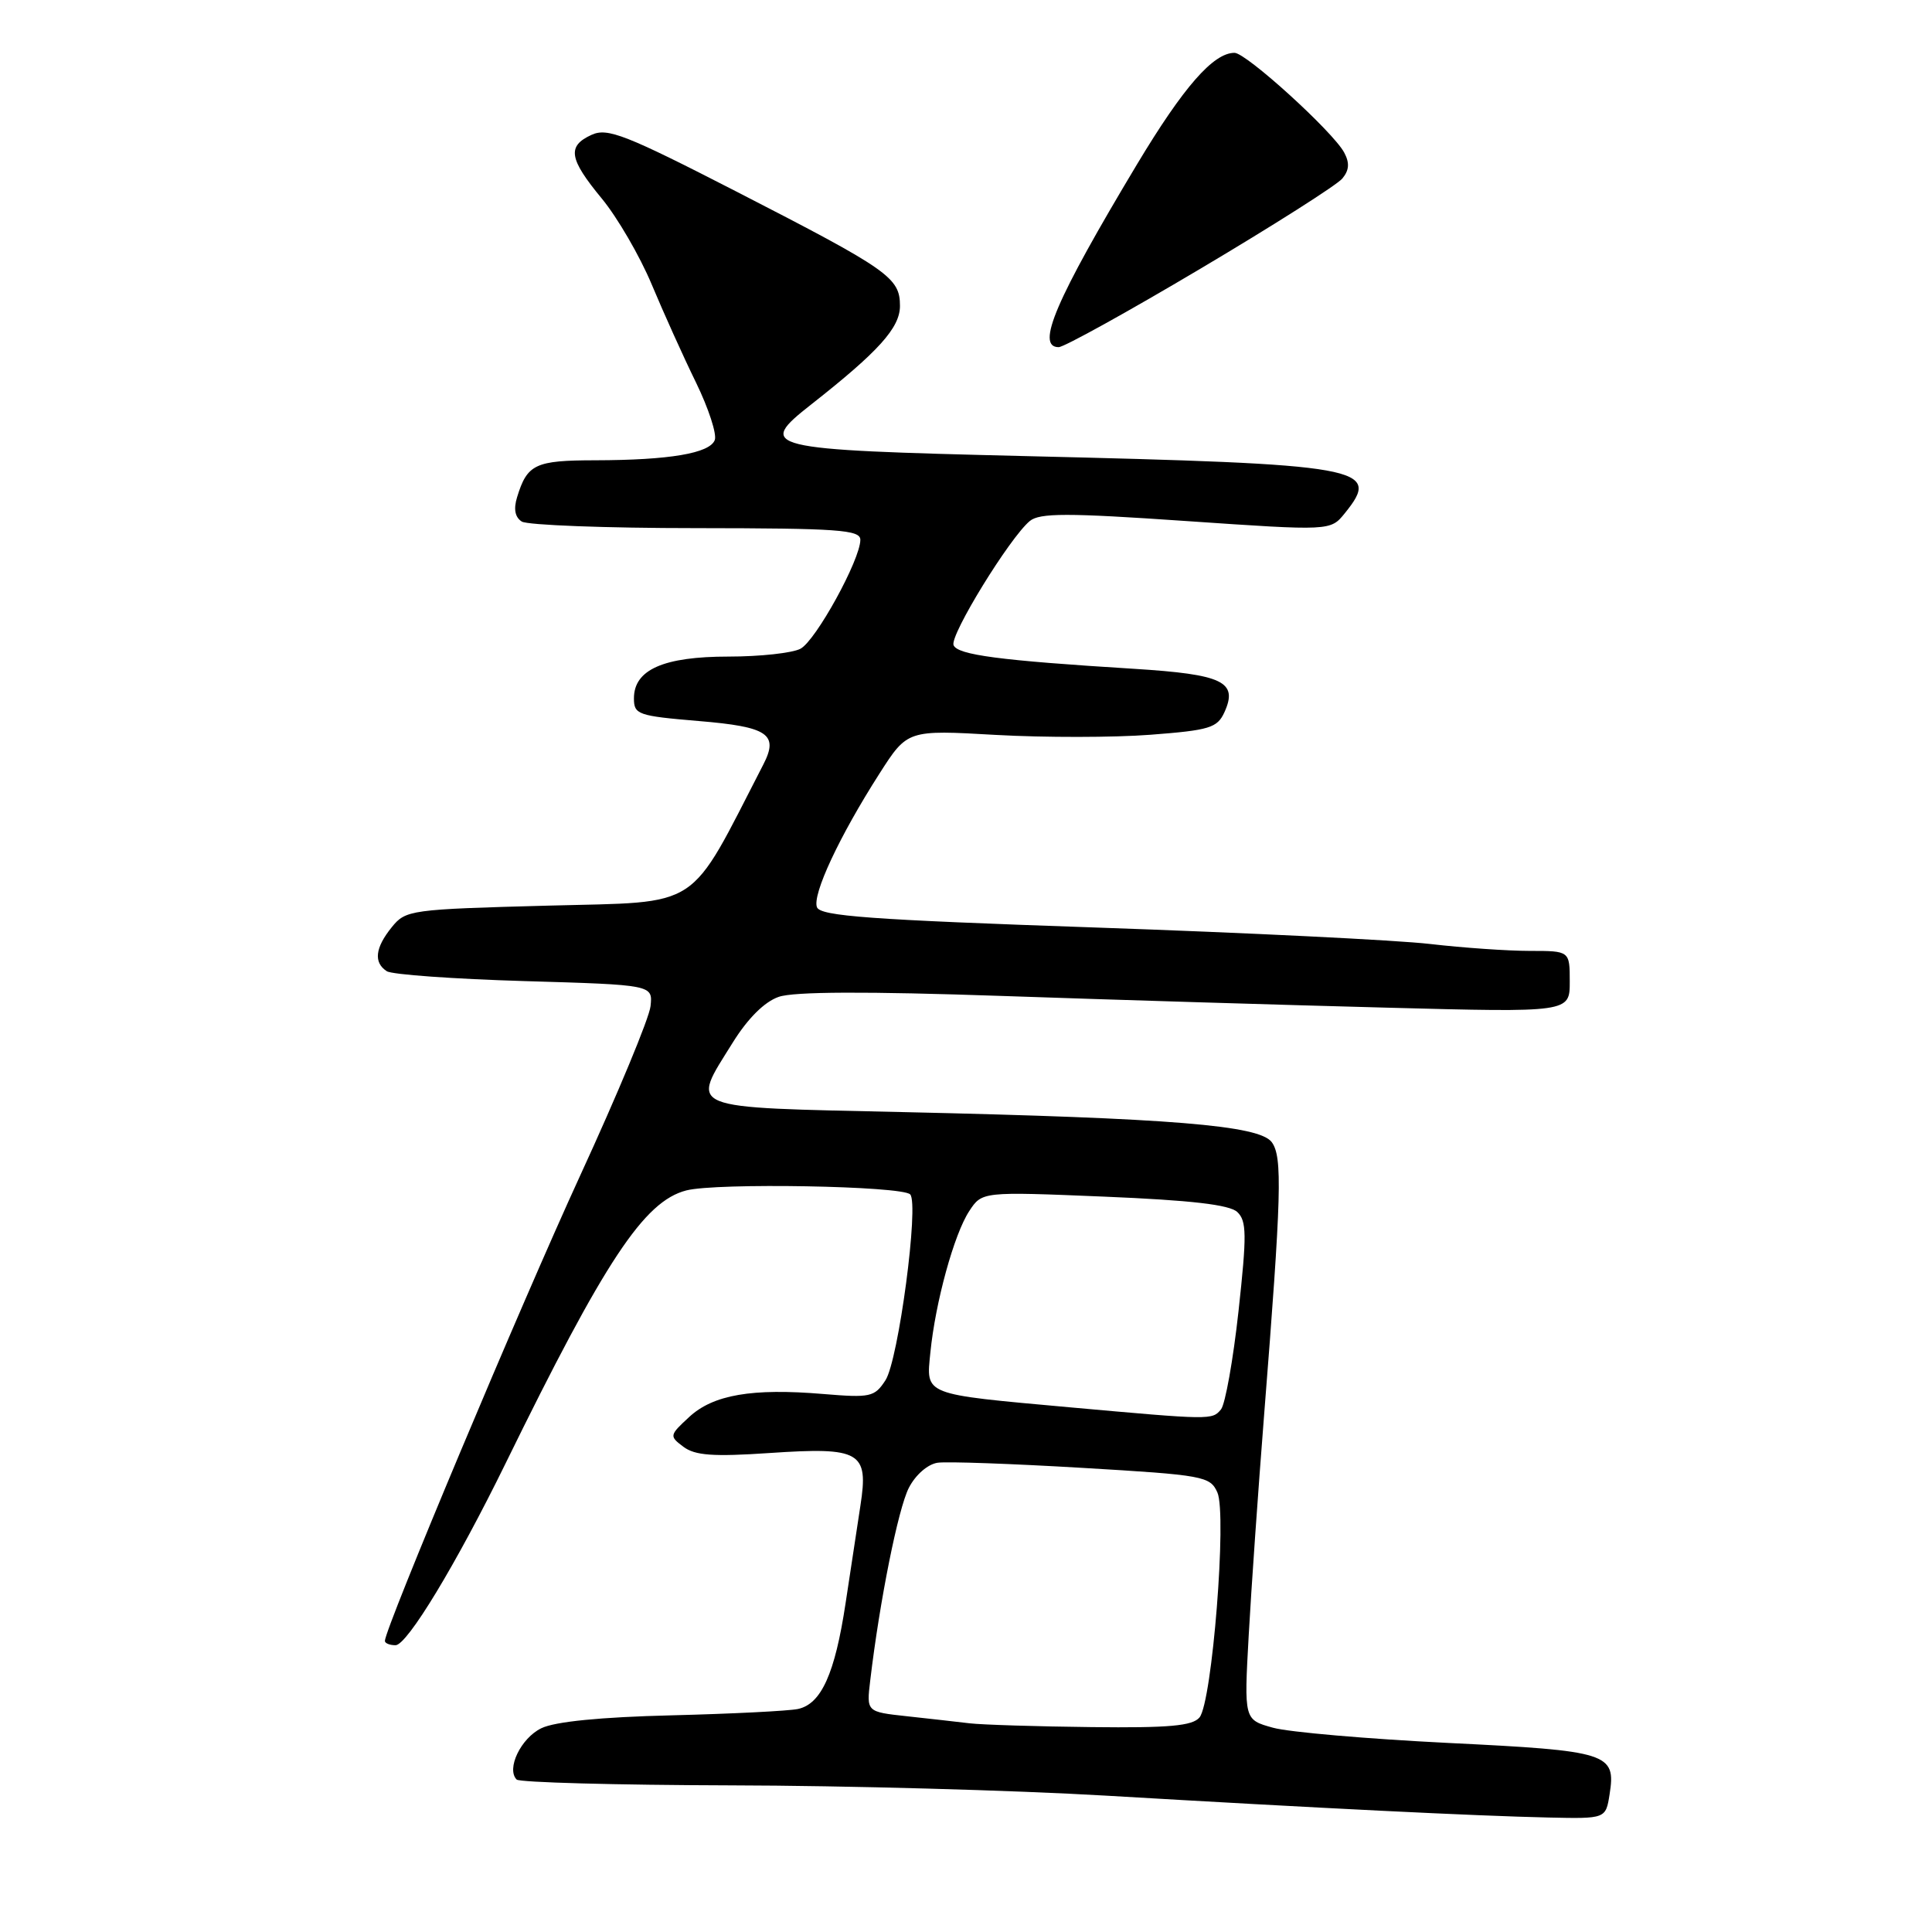 <?xml version="1.0" encoding="UTF-8" standalone="no"?>
<!DOCTYPE svg PUBLIC "-//W3C//DTD SVG 1.1//EN" "http://www.w3.org/Graphics/SVG/1.1/DTD/svg11.dtd" >
<svg xmlns="http://www.w3.org/2000/svg" xmlns:xlink="http://www.w3.org/1999/xlink" version="1.1" viewBox="0 0 256 256">
 <g >
 <path fill="currentColor"
d=" M 213.28 237.75 C 214.14 232.30 213.17 231.99 191.91 230.95 C 181.24 230.42 170.78 229.52 168.67 228.93 C 164.84 227.87 164.84 227.87 165.46 216.69 C 165.80 210.53 166.72 197.40 167.50 187.50 C 169.81 158.27 169.95 153.32 168.52 151.35 C 166.88 149.11 155.27 148.16 119.75 147.36 C 90.35 146.70 91.49 147.16 97.11 138.12 C 99.10 134.93 101.30 132.74 103.18 132.09 C 105.18 131.39 114.76 131.35 132.82 131.97 C 147.49 132.48 170.41 133.17 183.75 133.52 C 208.00 134.16 208.00 134.16 208.00 130.08 C 208.00 126.00 208.00 126.00 202.72 126.00 C 199.82 126.00 193.86 125.59 189.47 125.08 C 185.09 124.57 165.14 123.59 145.15 122.90 C 115.28 121.87 108.70 121.39 108.25 120.21 C 107.61 118.54 111.22 110.81 116.53 102.51 C 120.24 96.71 120.24 96.71 131.96 97.38 C 138.40 97.74 147.61 97.73 152.42 97.36 C 160.28 96.76 161.29 96.45 162.24 94.38 C 164.08 90.33 162.07 89.36 150.25 88.62 C 132.47 87.52 126.85 86.78 126.35 85.48 C 125.85 84.17 133.79 71.25 136.45 69.04 C 137.76 67.96 141.37 67.95 157.17 69.04 C 176.30 70.35 176.30 70.35 178.19 68.01 C 183.13 61.91 180.90 61.51 135.66 60.43 C 101.10 59.59 100.14 59.36 107.53 53.56 C 116.42 46.57 119.25 43.43 119.25 40.54 C 119.25 36.78 117.80 35.77 97.65 25.42 C 82.87 17.83 80.50 16.91 78.40 17.86 C 75.11 19.36 75.38 21.03 79.75 26.32 C 81.81 28.82 84.78 33.93 86.35 37.68 C 87.92 41.43 90.56 47.29 92.23 50.70 C 93.89 54.11 95.01 57.54 94.71 58.31 C 94.04 60.07 88.69 60.97 78.87 60.99 C 70.91 61.00 69.86 61.50 68.52 65.87 C 68.03 67.45 68.24 68.54 69.14 69.11 C 69.89 69.58 80.29 69.98 92.25 69.98 C 111.09 70.00 114.00 70.20 114.00 71.53 C 114.00 74.15 108.11 84.87 106.07 85.96 C 105.00 86.53 100.71 87.00 96.53 87.00 C 87.93 87.00 84.00 88.73 84.00 92.53 C 84.00 94.68 84.51 94.86 92.58 95.54 C 101.77 96.30 103.22 97.28 101.14 101.31 C 91.06 120.87 93.22 119.45 72.66 120.00 C 54.35 120.49 53.76 120.57 51.91 122.86 C 49.70 125.59 49.48 127.54 51.25 128.69 C 51.94 129.14 60.15 129.72 69.50 130.00 C 86.50 130.50 86.50 130.50 86.20 133.32 C 86.04 134.88 81.84 144.98 76.87 155.78 C 69.05 172.79 51.00 215.80 51.00 217.43 C 51.00 217.74 51.64 218.00 52.41 218.00 C 53.95 218.00 60.47 207.22 66.99 193.91 C 80.14 167.05 85.34 159.18 90.93 157.74 C 94.93 156.70 119.48 157.14 120.60 158.26 C 121.81 159.47 119.05 180.24 117.33 182.89 C 115.88 185.12 115.34 185.23 109.06 184.71 C 99.66 183.92 94.50 184.81 91.32 187.76 C 88.69 190.19 88.67 190.29 90.56 191.71 C 92.10 192.86 94.48 193.04 102.00 192.53 C 114.02 191.72 115.12 192.36 114.01 199.50 C 113.59 202.25 112.70 208.08 112.04 212.46 C 110.63 221.78 108.82 225.79 105.73 226.45 C 104.50 226.71 96.97 227.09 89.00 227.29 C 79.58 227.52 73.53 228.12 71.73 229.00 C 69.02 230.31 67.06 234.39 68.46 235.80 C 68.85 236.18 81.62 236.53 96.83 236.57 C 112.05 236.60 134.40 237.22 146.50 237.93 C 174.90 239.60 195.56 240.62 205.14 240.83 C 212.77 241.00 212.77 241.00 213.28 237.75 Z  M 159.07 35.60 C 168.71 29.88 177.16 24.51 177.86 23.66 C 178.78 22.56 178.85 21.59 178.11 20.21 C 176.64 17.46 165.13 7.00 163.58 7.00 C 160.77 7.00 156.81 11.53 150.65 21.79 C 139.88 39.75 137.20 46.00 140.28 46.00 C 140.98 46.00 149.44 41.32 159.07 35.60 Z  M 128.50 228.35 C 126.85 228.15 123.10 227.73 120.16 227.41 C 114.81 226.83 114.81 226.83 115.31 222.67 C 116.56 212.12 119.02 199.87 120.43 197.14 C 121.32 195.41 122.94 194.01 124.24 193.82 C 125.48 193.64 134.11 193.95 143.40 194.50 C 159.52 195.45 160.35 195.61 161.31 197.76 C 162.59 200.65 160.62 225.55 158.94 227.57 C 158.01 228.69 154.92 228.97 144.63 228.85 C 137.41 228.77 130.15 228.54 128.50 228.35 Z  M 141.79 186.48 C 122.16 184.70 122.71 184.92 123.28 179.21 C 123.94 172.56 126.42 163.54 128.42 160.49 C 130.12 157.89 130.12 157.89 146.31 158.56 C 157.85 159.04 162.92 159.63 163.95 160.60 C 165.19 161.78 165.22 163.59 164.11 173.73 C 163.40 180.20 162.35 186.06 161.79 186.75 C 160.62 188.17 160.49 188.16 141.79 186.48 Z "/>
</g>
</svg>